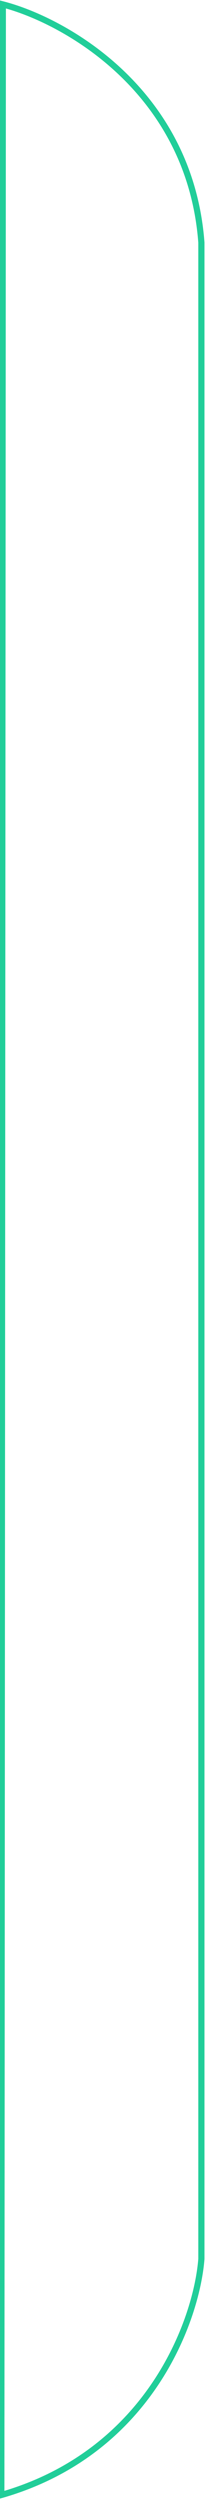 <svg width="67" height="806" viewBox="0 0 67 806" fill="none" xmlns="http://www.w3.org/2000/svg">
<path d="M65.183 78.205C61.483 29.091 20.797 6.553 0.916 1.423L0.427 804.401C48.532 790.609 63.641 747.914 65.183 728.291V78.205Z" stroke="#21CE99" stroke-width="2"/>
</svg>
